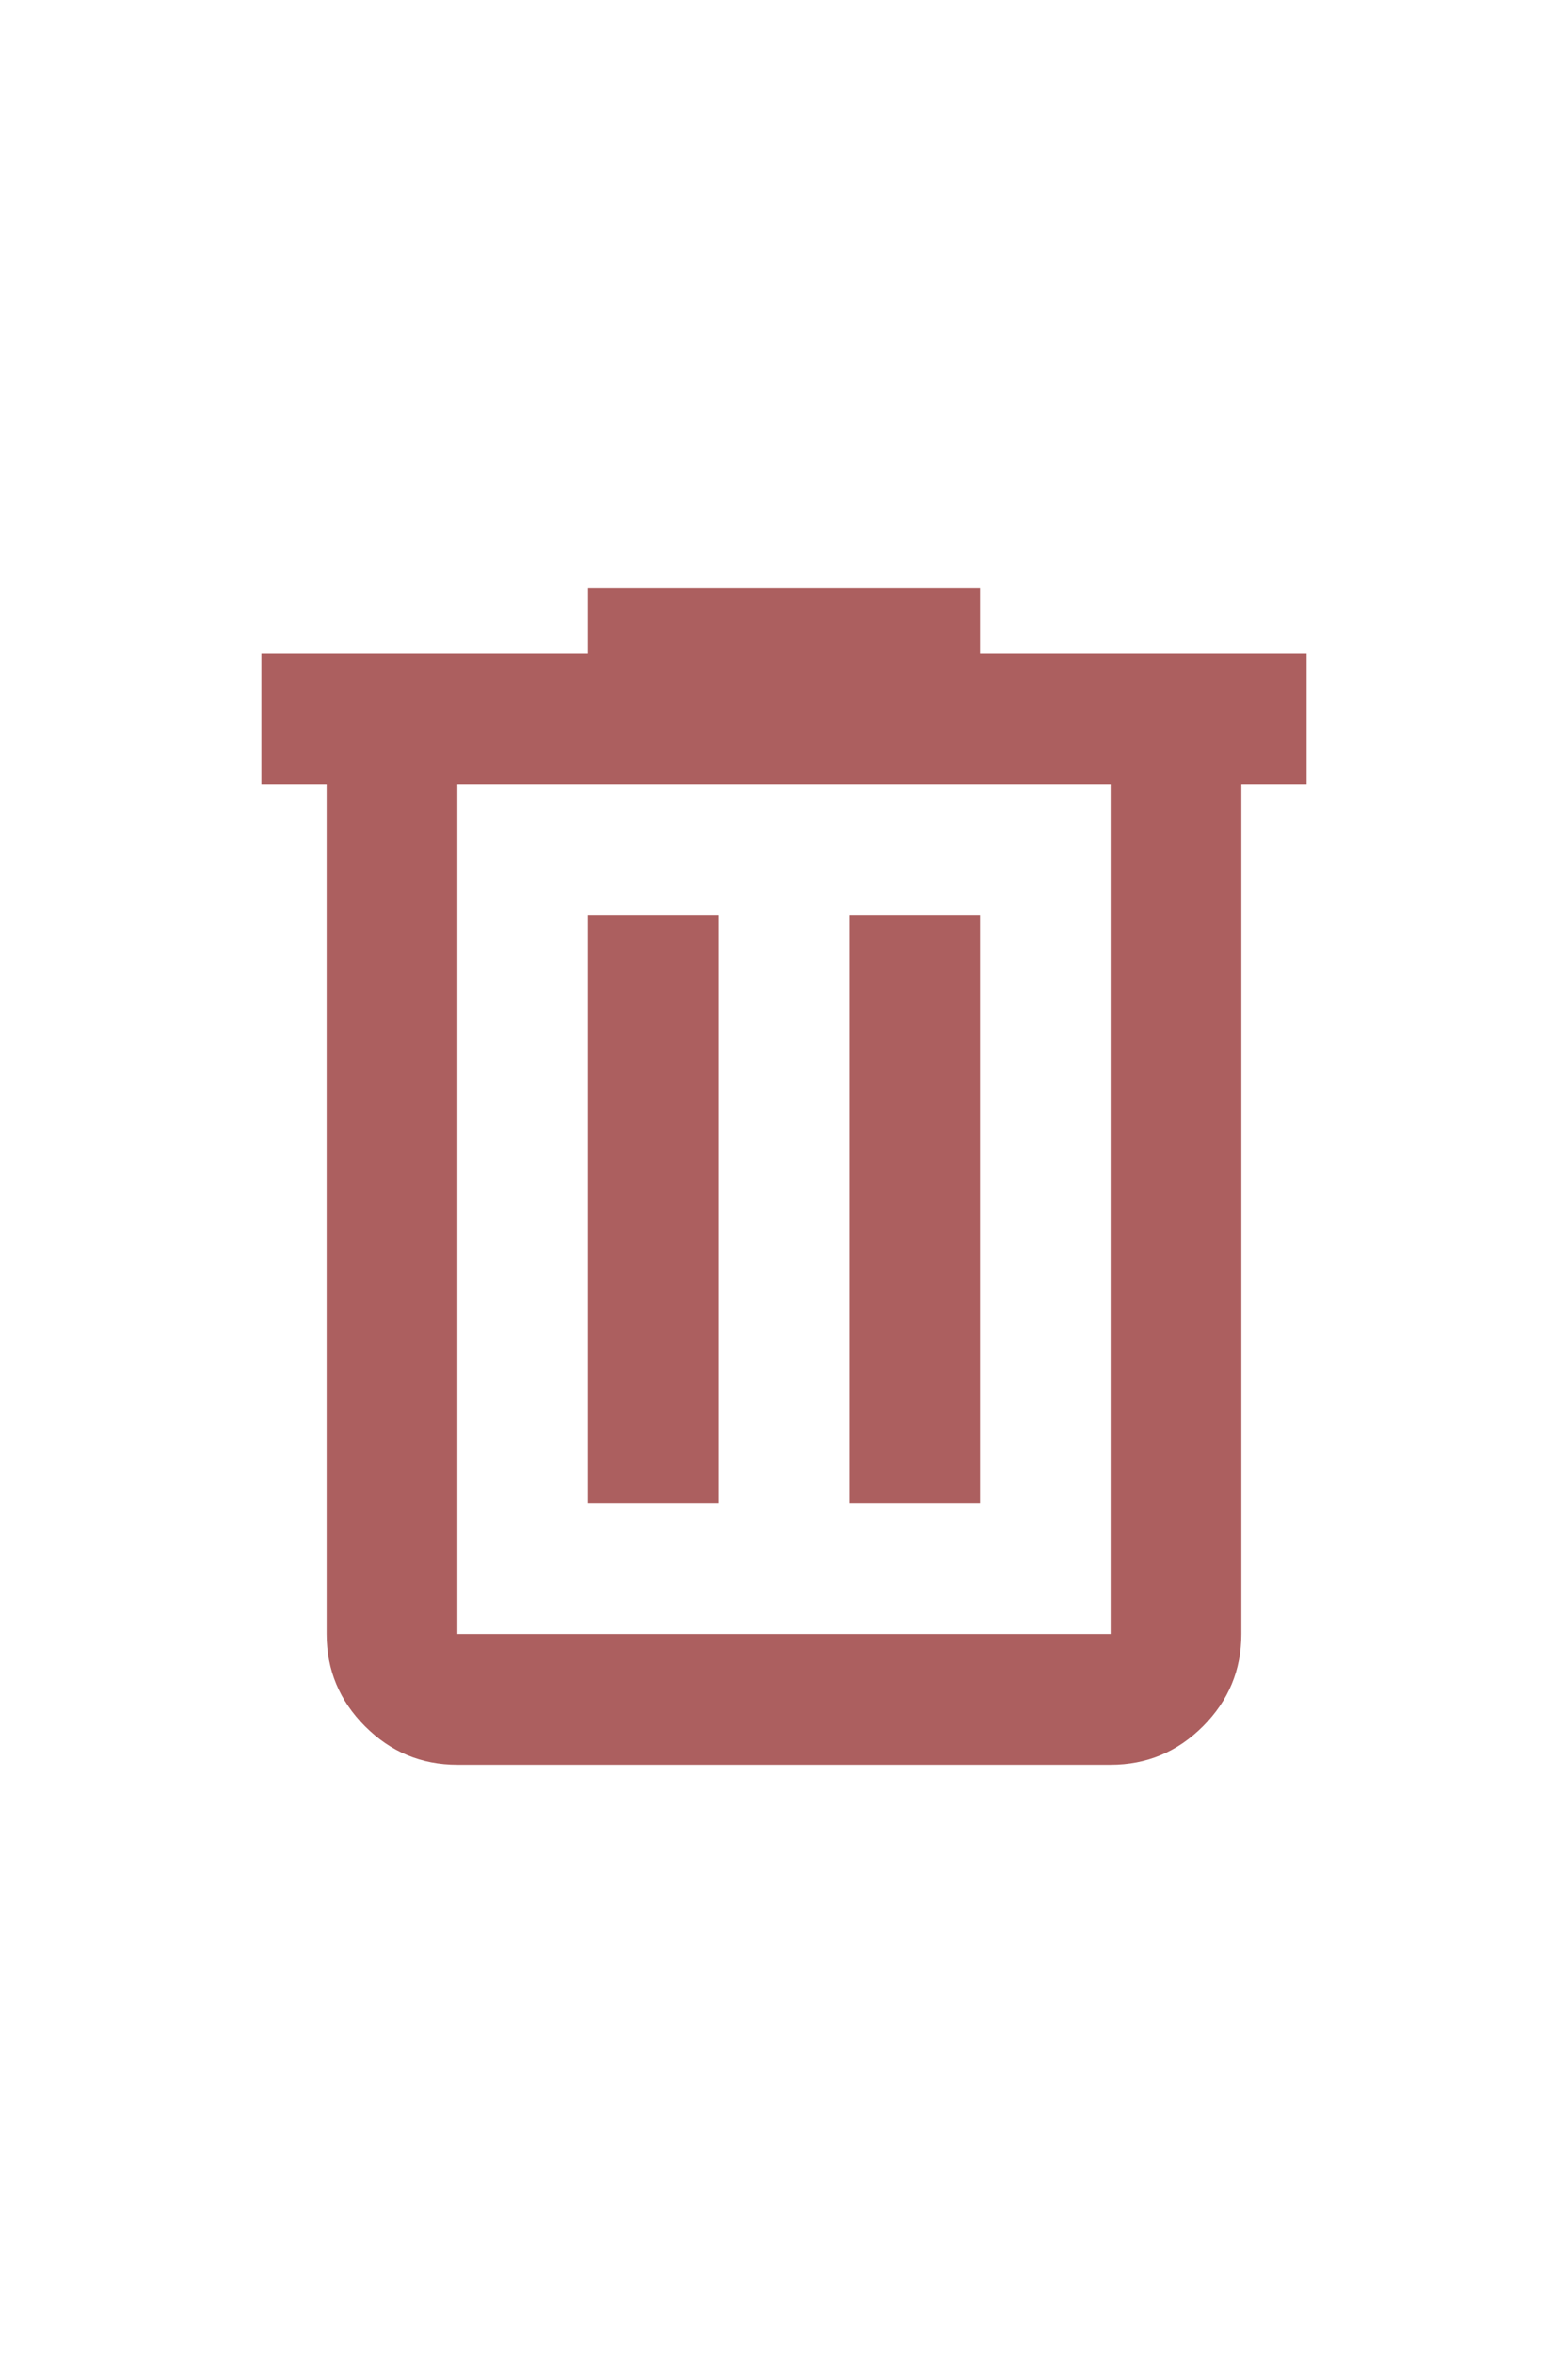 <svg width="16" height="24" viewBox="0 0 16 24" fill="none" xmlns="http://www.w3.org/2000/svg">
<path d="M4.667 18C4.3 18 3.986 17.869 3.725 17.608C3.464 17.347 3.333 17.033 3.333 16.667V8H2.667V6.667H6V6H10V6.667H13.333V8H12.667V16.667C12.667 17.033 12.536 17.347 12.275 17.608C12.014 17.869 11.7 18 11.333 18H4.667ZM11.333 8H4.667V16.667H11.333V8ZM6 15.333H7.333V9.333H6V15.333ZM8.667 15.333H10V9.333H8.667V15.333Z" fill="#7E0606" fill-opacity="0.64"/>
</svg>
